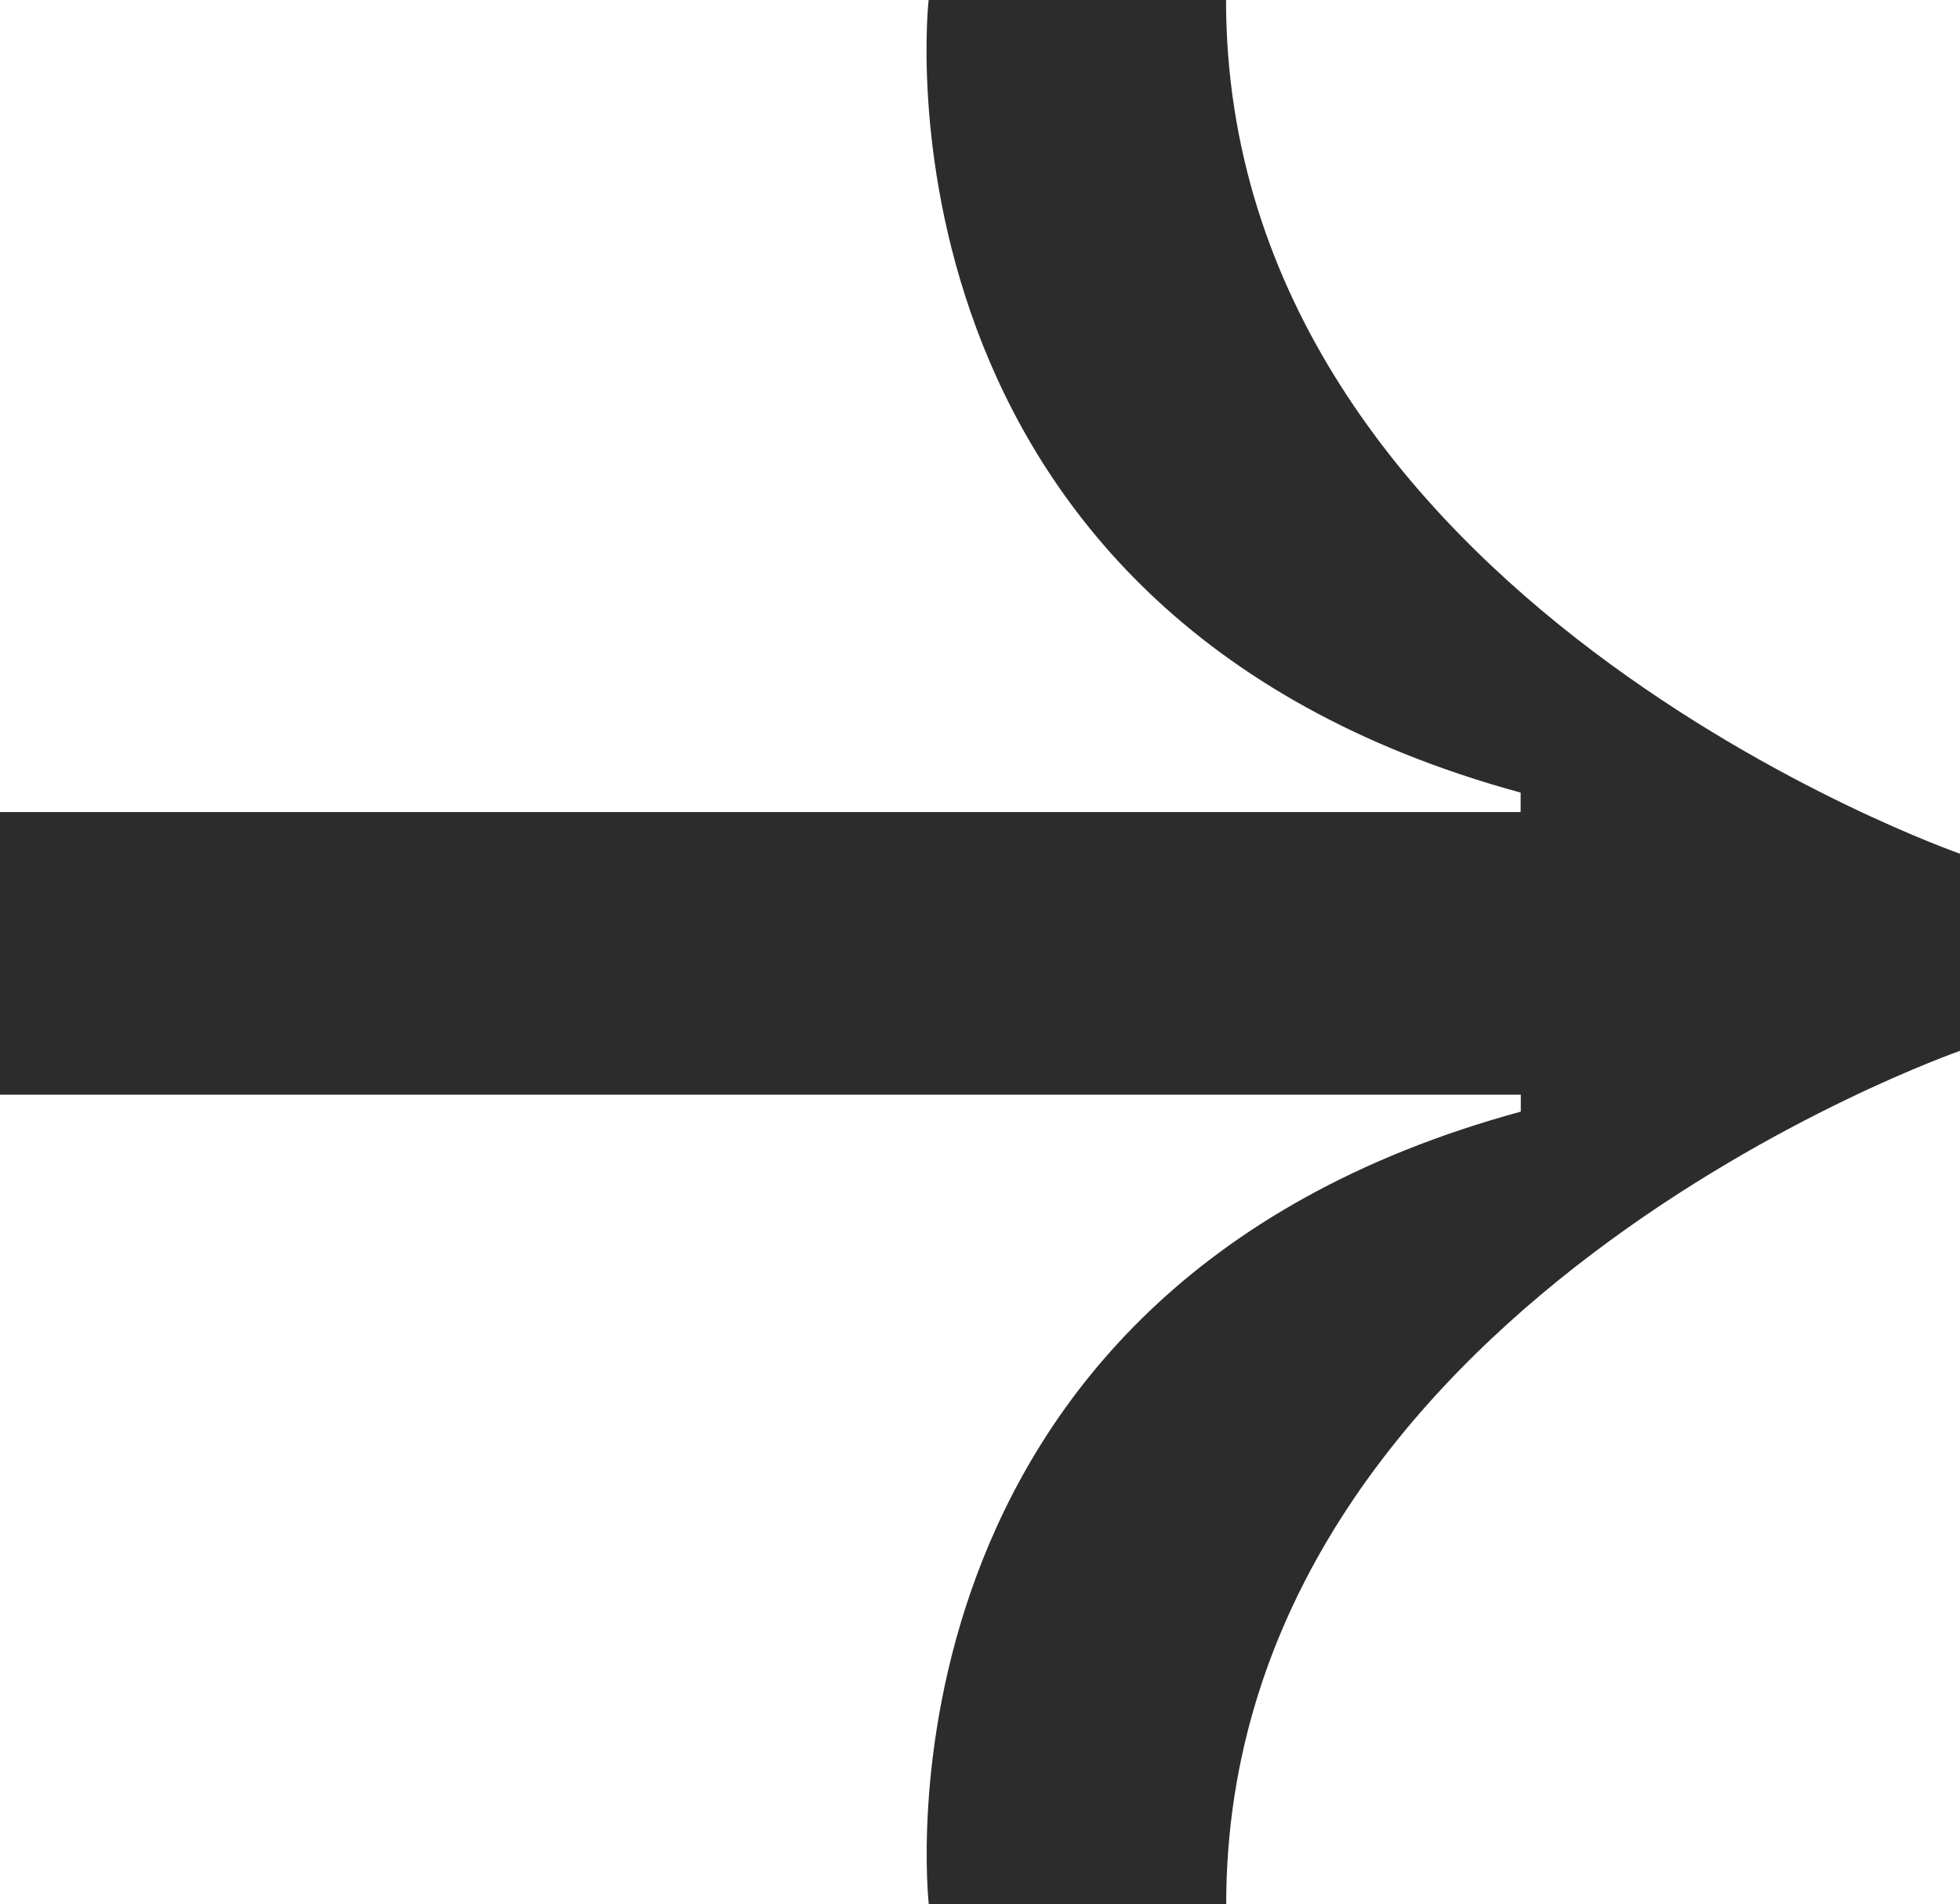<svg width="141" height="137" viewBox="0 0 141 137" fill="none" xmlns="http://www.w3.org/2000/svg">
<g clip-path="url(#clip0_0_553)">
<path d="M88.2 0H66.804C66.804 0 61.8 44.06 109.392 57.028V58.427H0V78.764H109.404V79.984C61.8 92.94 66.816 137.012 66.816 137.012H88.212C88.212 93.945 141.012 75.606 141.012 75.606V61.43C141.012 61.43 88.2 43.067 88.2 0Z" fill="#2C2C2C"/>
</g>
<defs>
<clipPath id="clip0_0_553">
<rect width="141" height="137" fill="white"/>
</clipPath>
</defs>
</svg>
